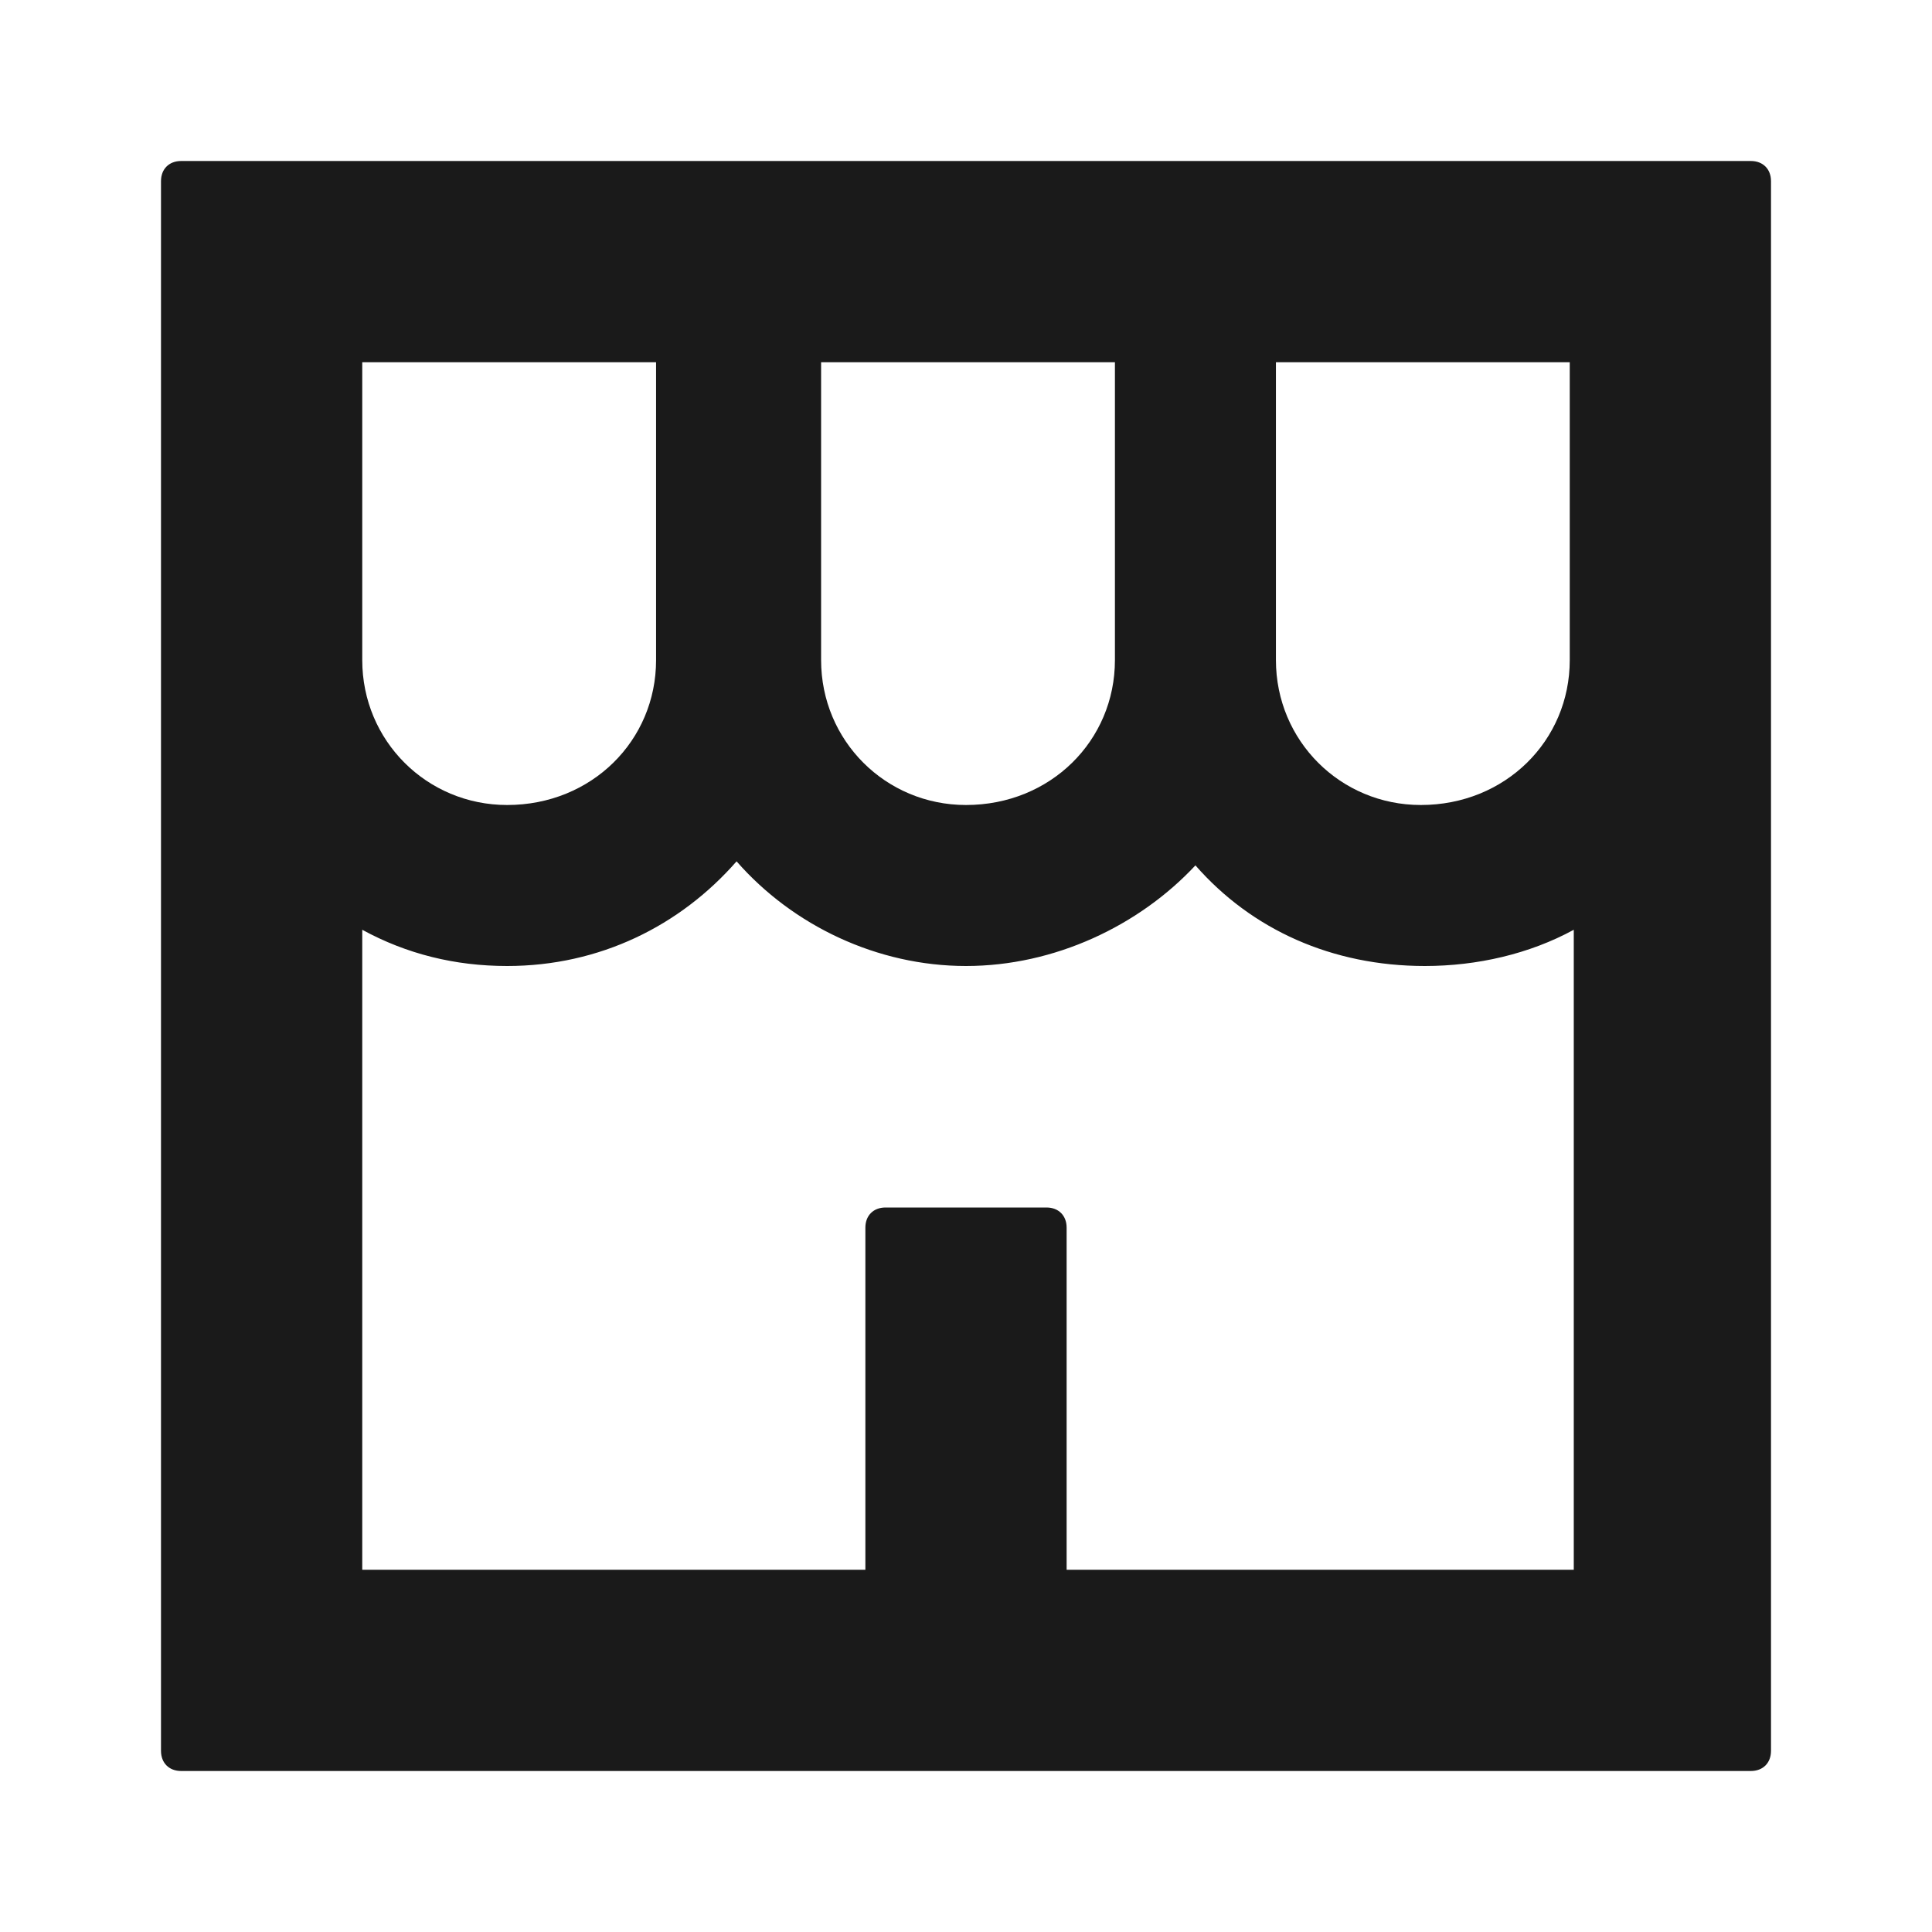 <svg xmlns="http://www.w3.org/2000/svg" width="24" height="24" fill="none"><path fill="#1A1A1A" d="M21.75 2H2.25C2.1 2 2 2.1 2 2.25v19.5c0 .15.1.25.25.25h19.5c.15 0 .25-.1.25-.25V2.25c0-.15-.1-.25-.25-.25M19.5 4.5v3.7c0 1-.8 1.8-1.85 1.8-1 0-1.8-.8-1.8-1.8V4.5zm-5.65 0v3.7c0 1-.8 1.8-1.85 1.8-1 0-1.8-.8-1.8-1.8V4.5zm-9.35 0h3.65v3.7c0 1-.8 1.8-1.85 1.8-1 0-1.8-.8-1.8-1.8zm8.75 15v-4.25c0-.15-.1-.25-.25-.25h-2c-.15 0-.25.1-.25.25v4.25H4.5v-7.95q.825.45 1.8.45c1.15 0 2.15-.5 2.85-1.3.7.8 1.75 1.3 2.85 1.3s2.15-.5 2.85-1.25c.7.8 1.7 1.25 2.85 1.25.65 0 1.3-.15 1.85-.45v7.95z"/></svg>